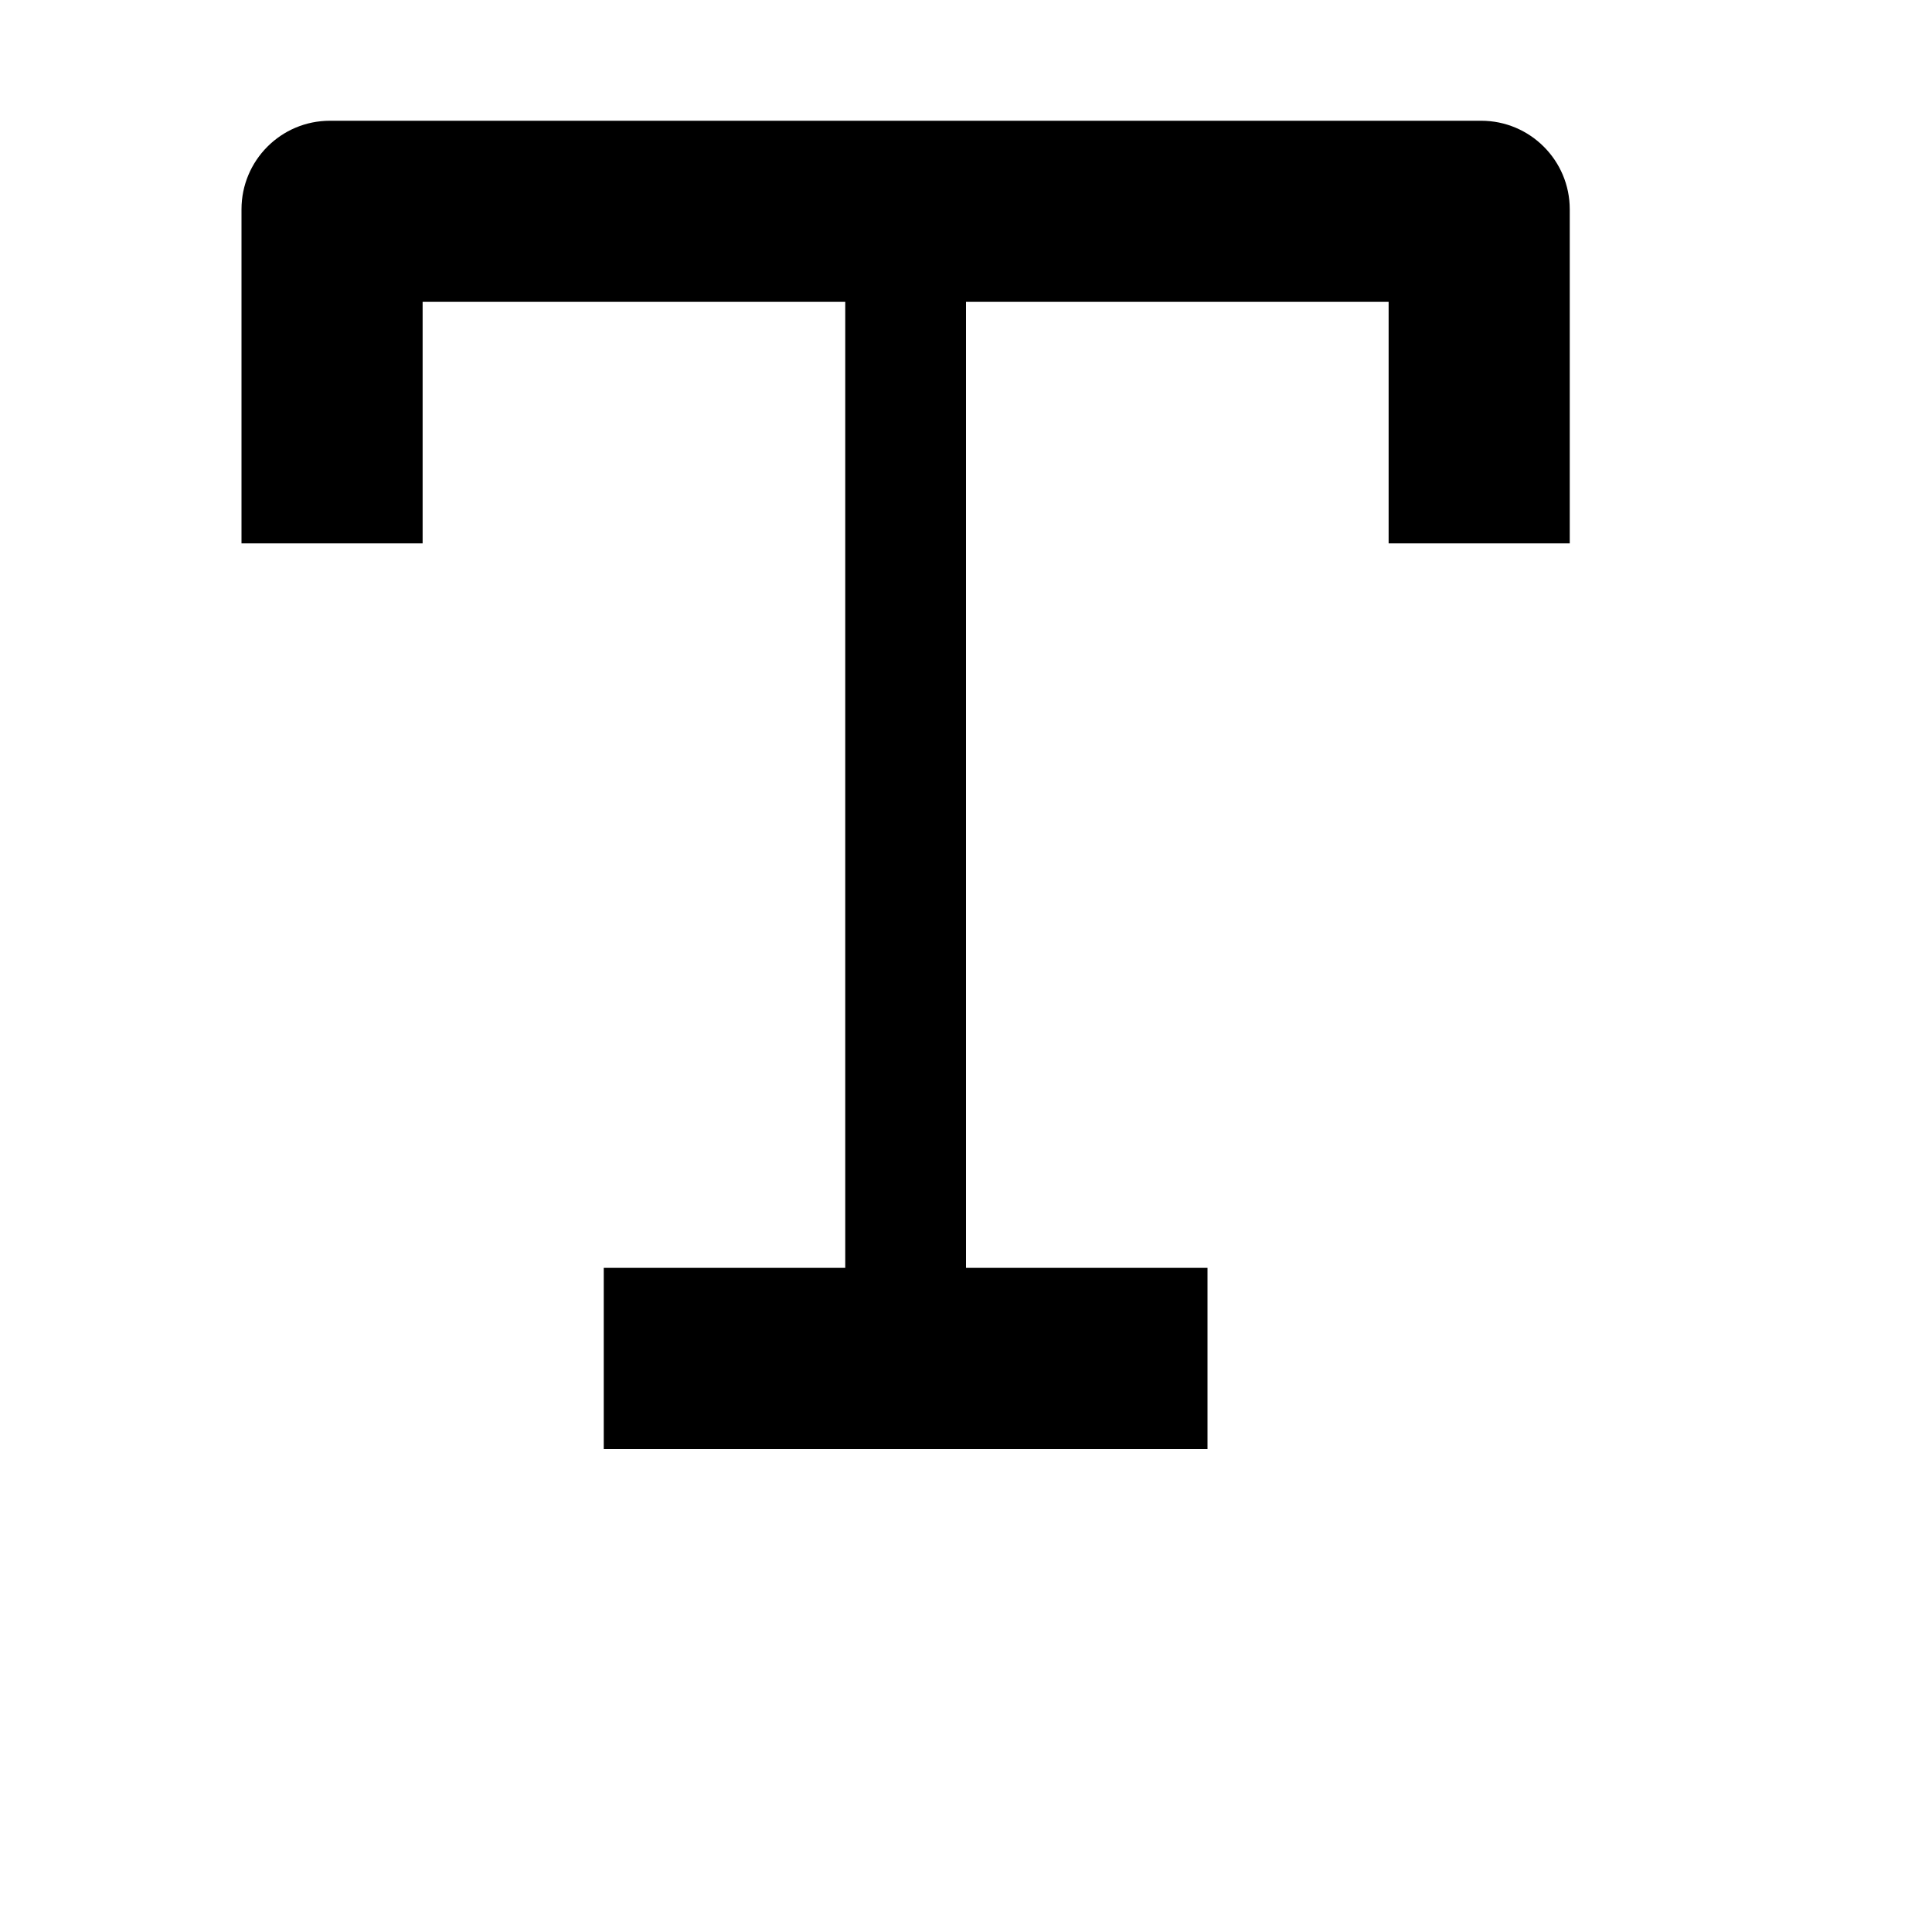 <?xml version="1.0" encoding="UTF-8" standalone="no"?>
<svg
   xmlns:dc="http://purl.org/dc/elements/1.1/"
   xmlns:cc="http://creativecommons.org/ns#"
   xmlns:rdf="http://www.w3.org/1999/02/22-rdf-syntax-ns#"
   xmlns:svg="http://www.w3.org/2000/svg"
   xmlns="http://www.w3.org/2000/svg"
   xmlns:sodipodi="http://sodipodi.sourceforge.net/DTD/sodipodi-0.dtd"
   xmlns:inkscape="http://www.inkscape.org/namespaces/inkscape"
   version="1.1"
   width="32"
   height="32"
   viewBox="0 0 32 32"
   id="svg14"
   sodipodi:docname="text.svg"
   inkscape:version="1.0.1 (3bc2e813f5, 2020-09-07)">
  <defs
     id="defs18" />
  <sodipodi:namedview
     pagecolor="#ffffff"
     bordercolor="#666666"
     borderopacity="1"
     objecttolerance="10000"
     gridtolerance="10000"
     guidetolerance="10000"
     inkscape:pageopacity="0"
     inkscape:pageshadow="2"
     inkscape:window-width="1618"
     inkscape:window-height="1067"
     id="namedview16"
     showgrid="true"
     inkscape:snap-perpendicular="true"
     inkscape:snap-tangential="true"
     inkscape:snap-path-clip="true"
     inkscape:snap-path-mask="true"
     inkscape:zoom="22.627417"
     inkscape:cx="12.884845"
     inkscape:cy="10.626066"
     inkscape:window-x="93"
     inkscape:window-y="134"
     inkscape:window-maximized="0"
     inkscape:current-layer="svg14">
    <inkscape:grid
       type="xygrid"
       id="grid845"
       spacingx="1"
       spacingy="1"
       empspacing="2"
       originx="0"
       originy="0" />
  </sodipodi:namedview>
  <title
     id="title2">text</title>
  <path
     id="path12"
     style="stroke-width:0.688"
     d="M 5.465 2 C 4.655 2 4 2.657 4 3.467 L 4 5 L 4 9 L 7 9 L 7 5 L 14 5 L 14 21 L 10 21 L 10 24 L 20 24 L 20 21 L 16 21 L 16 5 L 23 5 L 23 9 L 26 9 L 26 5 L 26 3.467 C 26 2.657 25.343 2 24.533 2 L 5.467 2 L 5.465 2 z " />
</svg>
